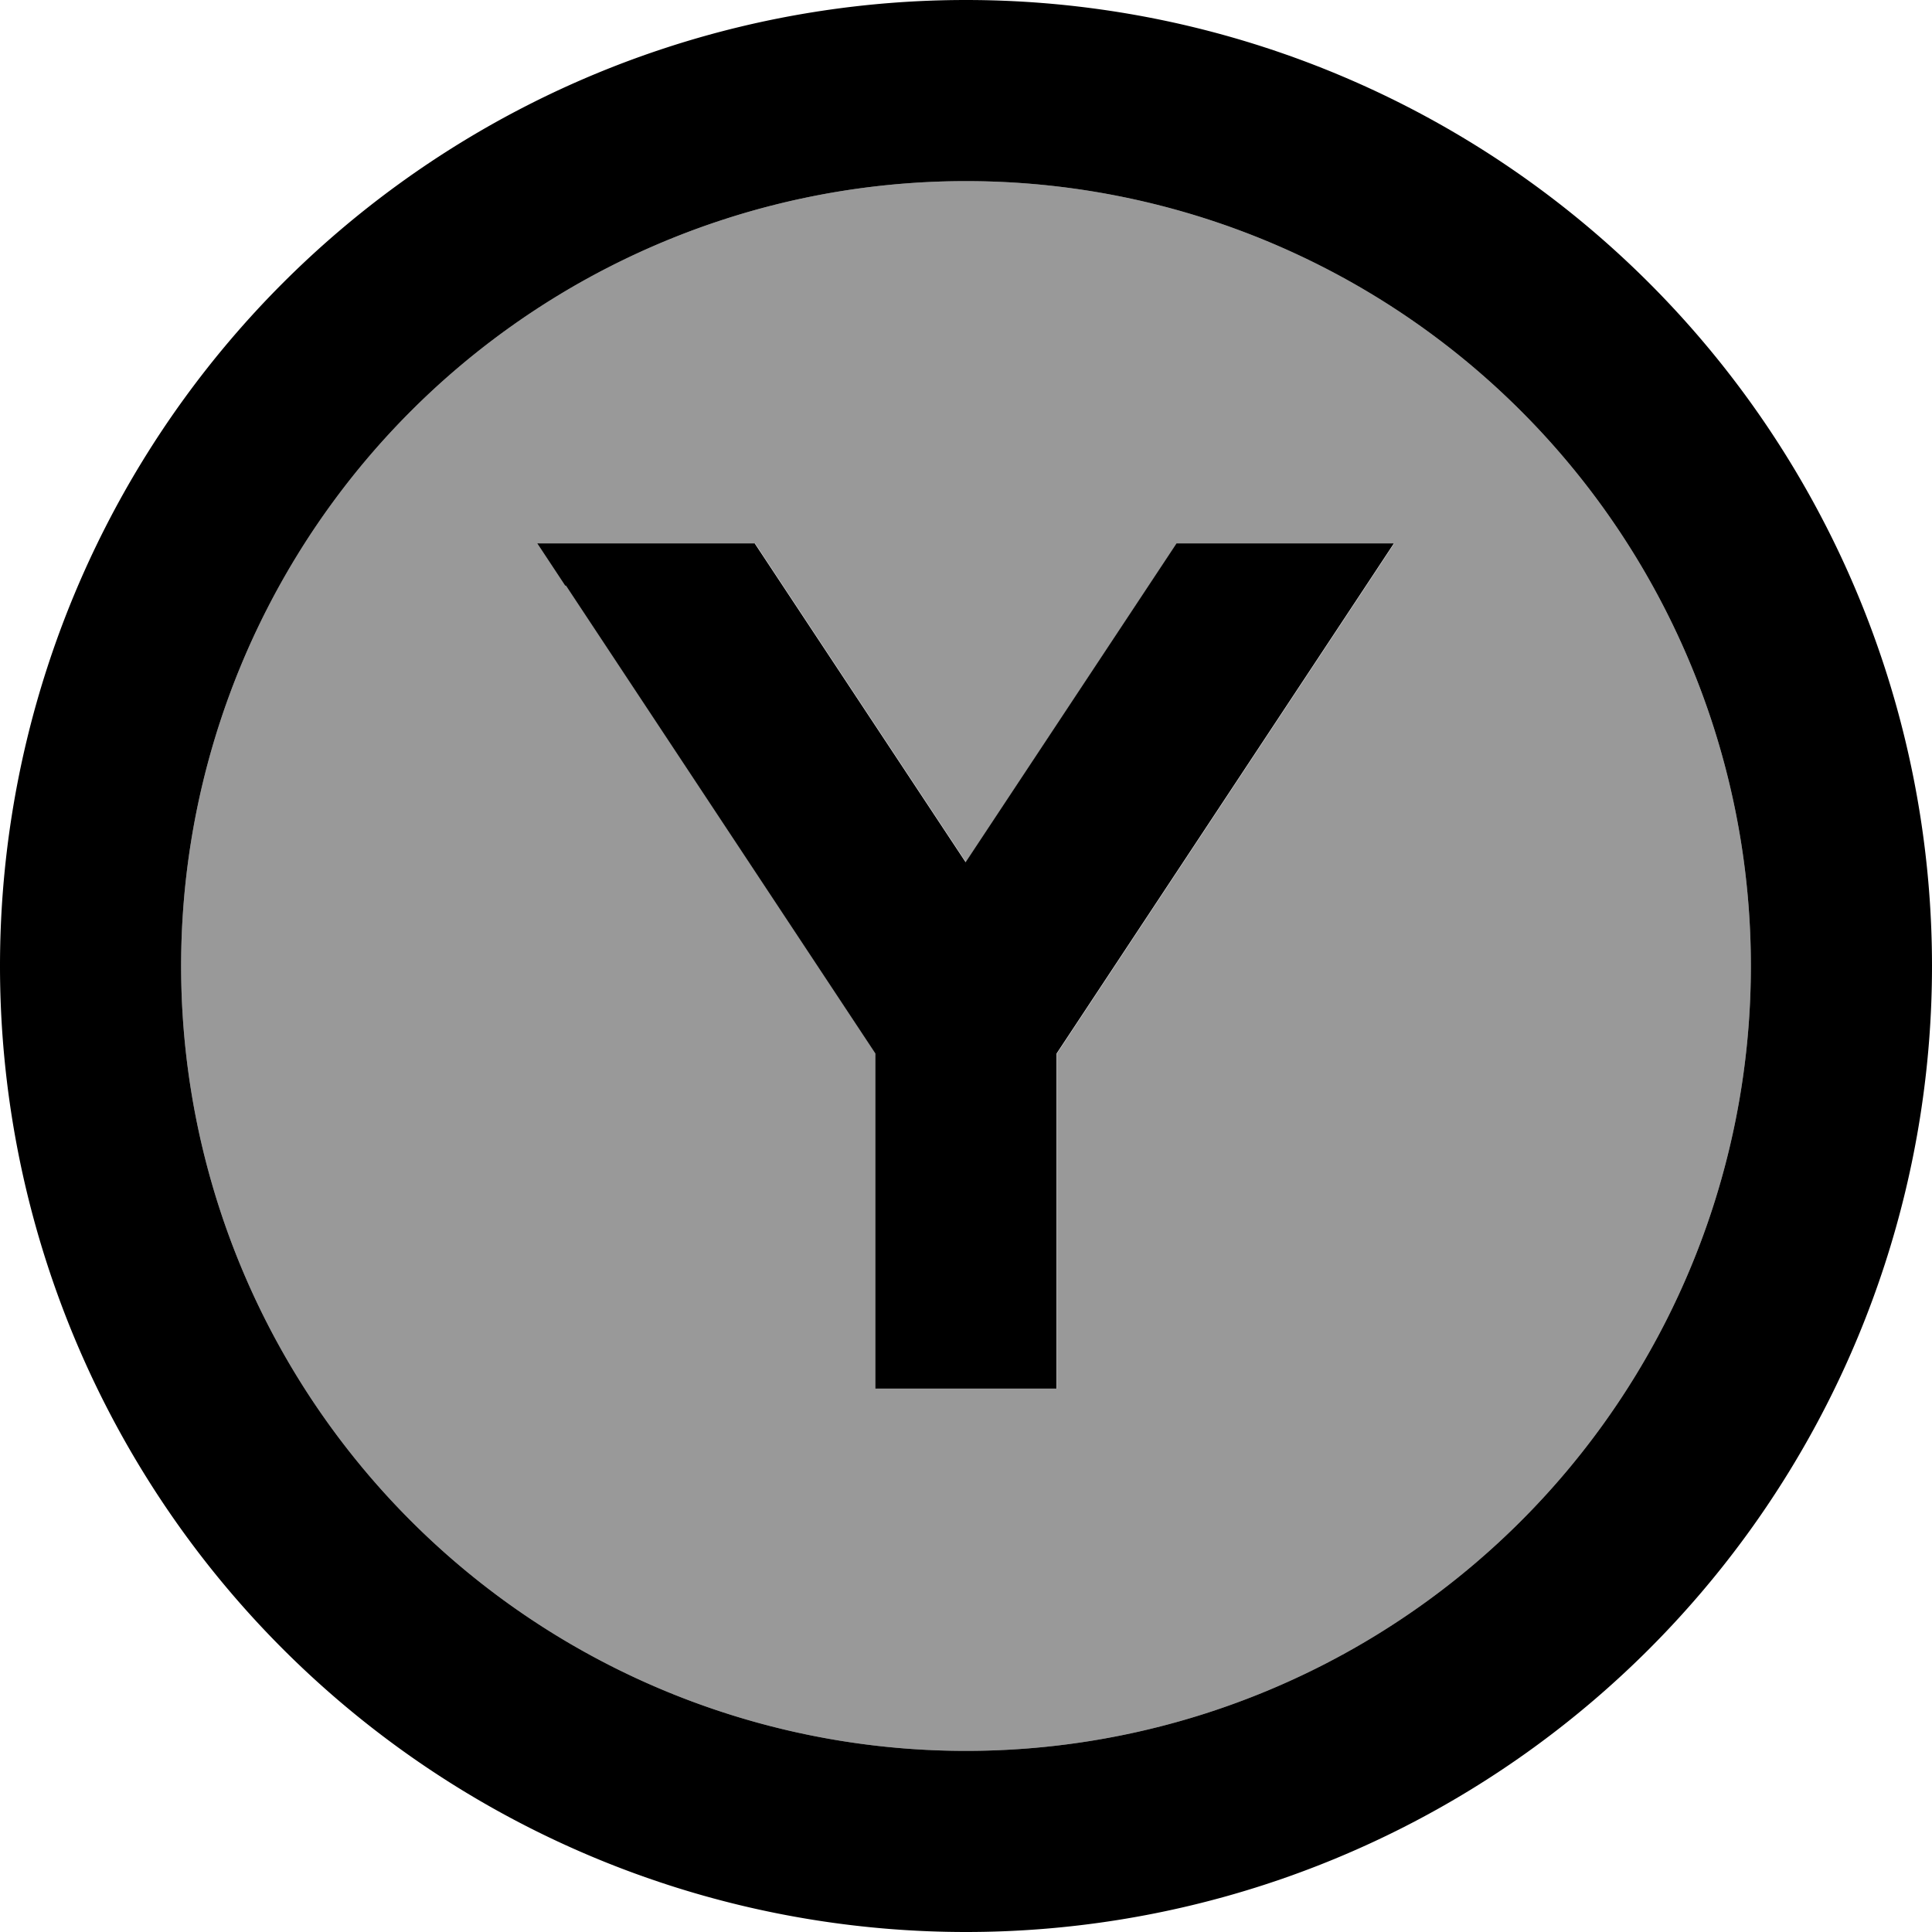 <svg fill="currentColor" xmlns="http://www.w3.org/2000/svg" viewBox="0 0 512 512"><!--! Font Awesome Pro 7.1.0 by @fontawesome - https://fontawesome.com License - https://fontawesome.com/license (Commercial License) Copyright 2025 Fonticons, Inc. --><path opacity=".4" fill="currentColor" d="M48 256a208 208 0 1 0 416 0 208 208 0 1 0 -416 0zm94.5-112l57.6 0 55.9 84.5 55.9-84.5 57.6 0-7.4 11.2-82 124 0 88.8-48 0 0-88.8-82-124-7.4-11.2z"/><path fill="currentColor" d="M256 48a208 208 0 1 1 0 416 208 208 0 1 1 0-416zm0 464a256 256 0 1 0 0-512 256 256 0 1 0 0 512zM150 155.2l82 124 0 88.8 48 0 0-88.8 82-124 7.4-11.2-57.6 0-55.9 84.5-55.9-84.5-57.6 0 7.4 11.2z"/></svg>